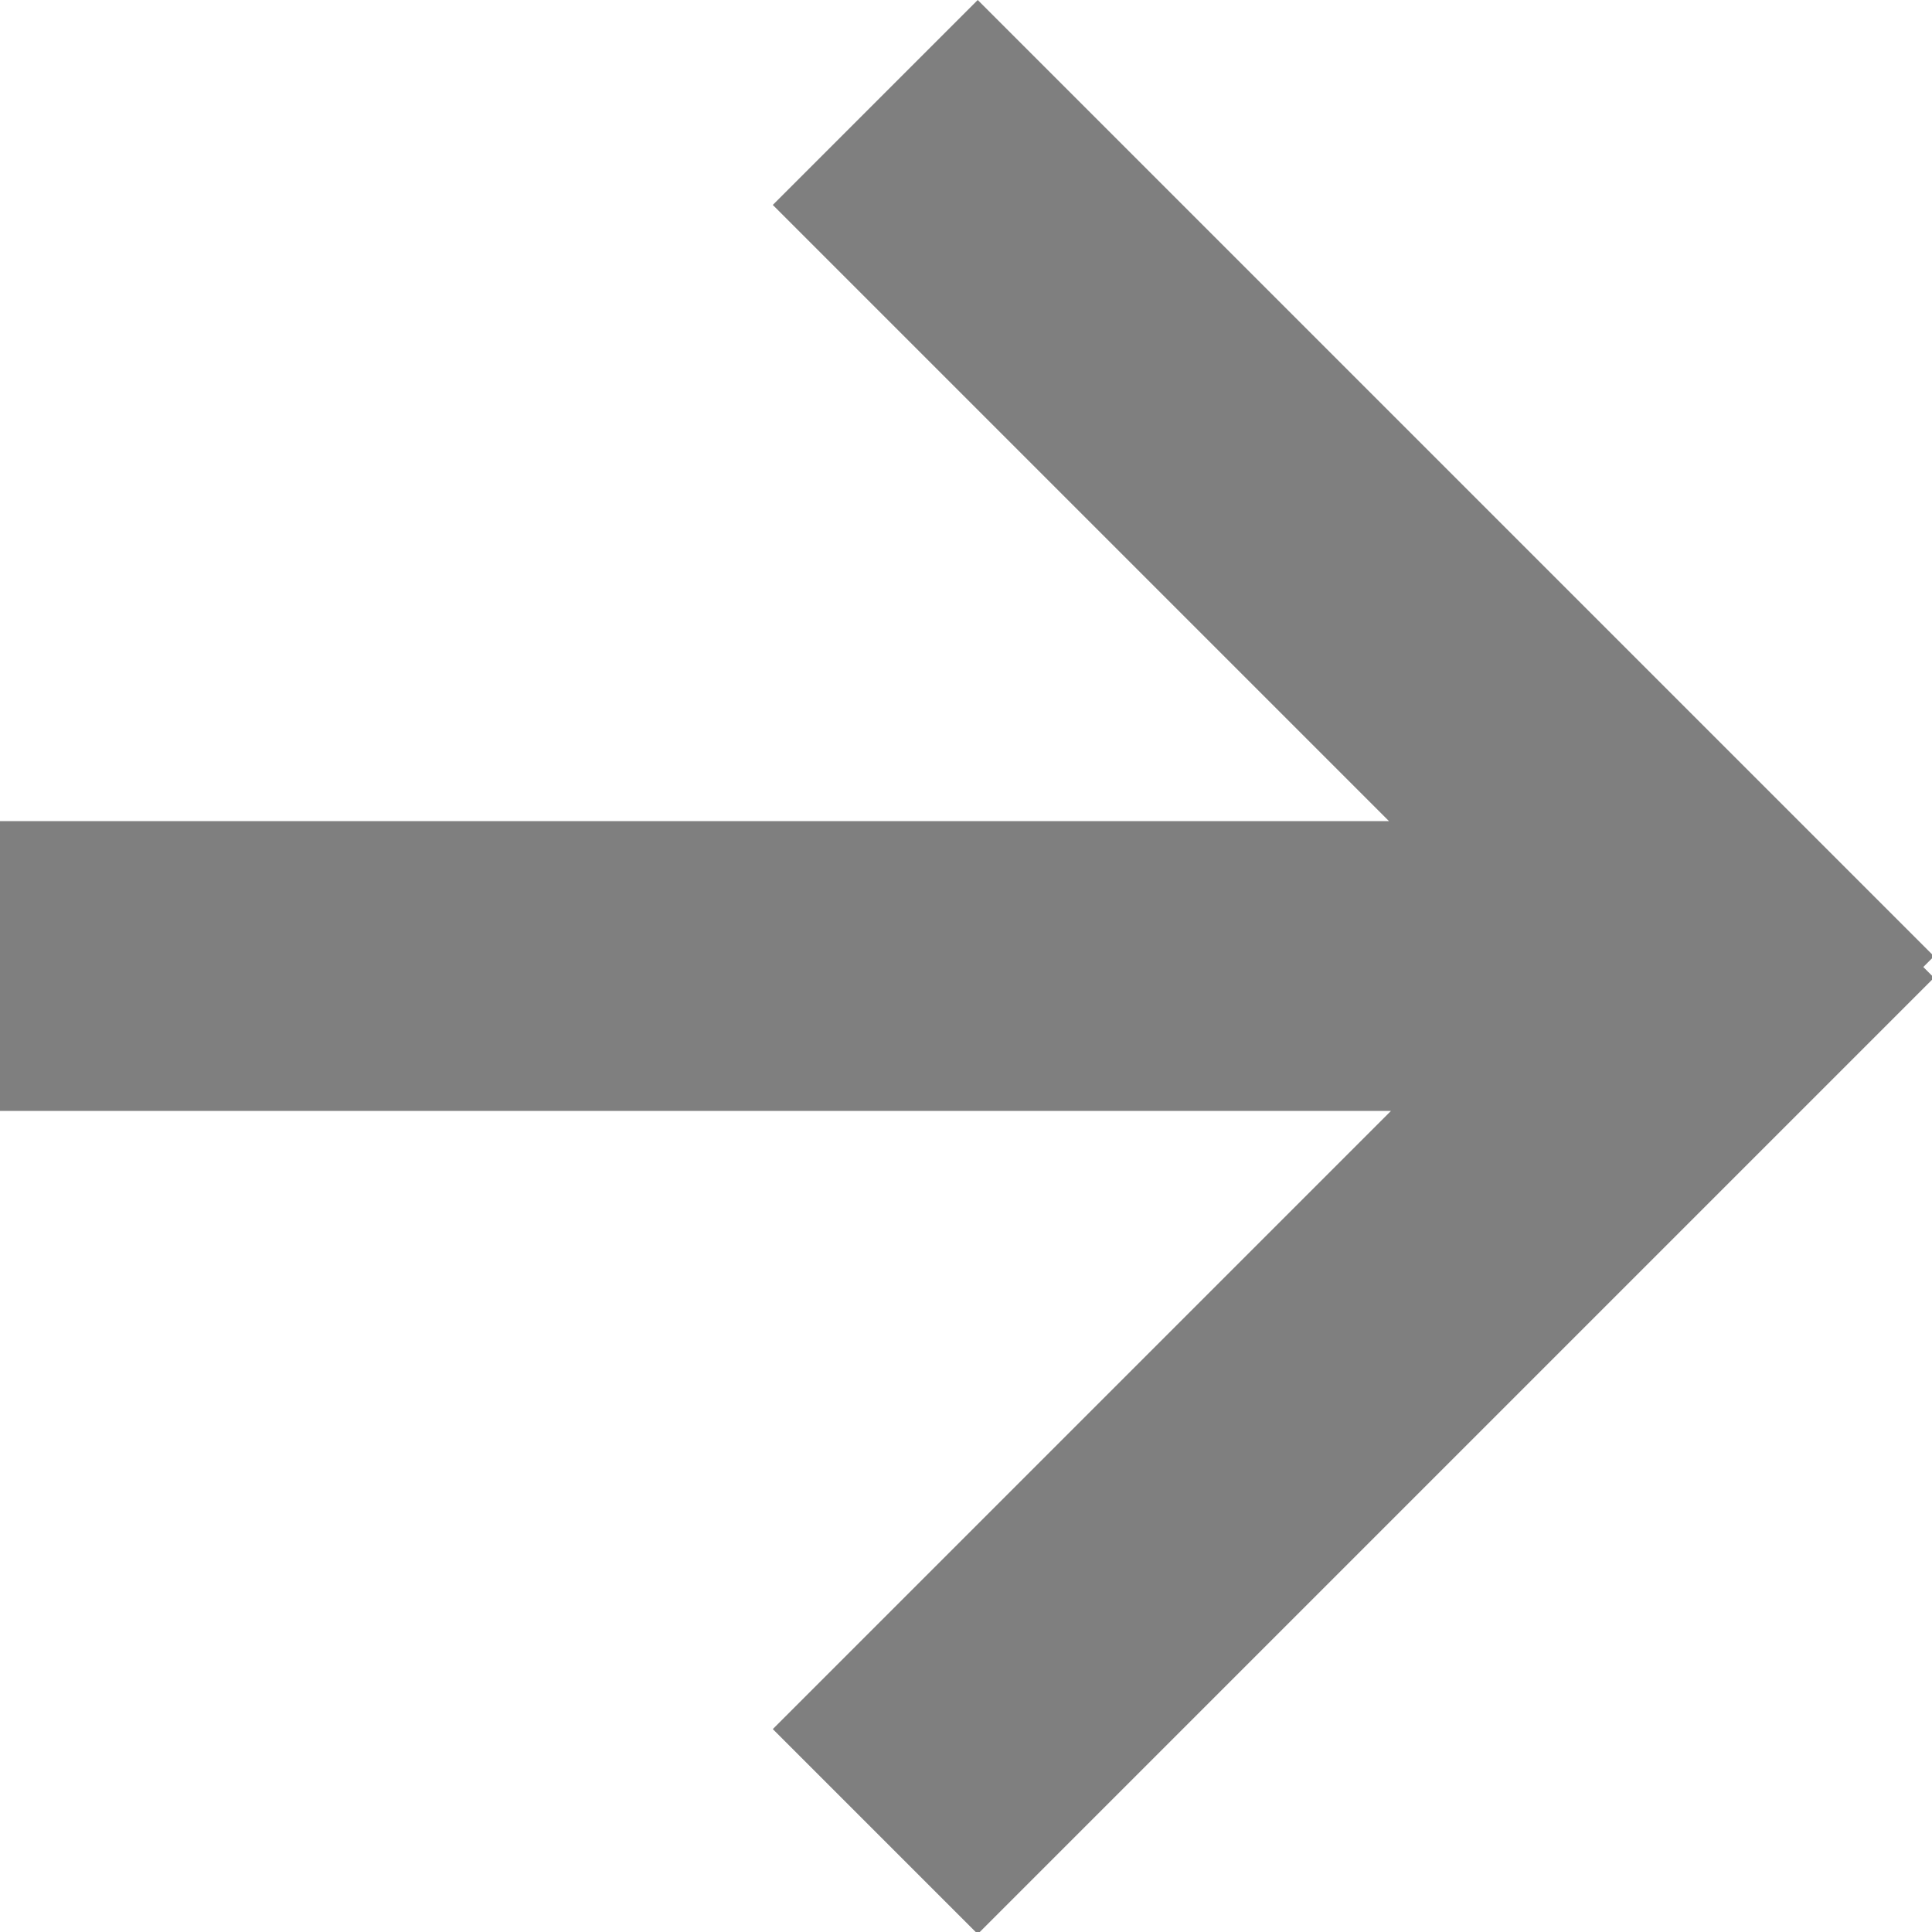 <?xml version="1.0" encoding="UTF-8" standalone="no"?>
<svg width="40px" height="40px" viewBox="0 0 40 40" version="1.1" xmlns="http://www.w3.org/2000/svg" xmlns:xlink="http://www.w3.org/1999/xlink" xmlns:sketch="http://www.bohemiancoding.com/sketch/ns">
    <!-- Generator: Sketch 3.3.1 (12002) - http://www.bohemiancoding.com/sketch -->
    <title>Arrow</title>
    <desc>Created with Sketch.</desc>
    <defs></defs>
    <g id="Page-1" stroke="none" stroke-width="1" fill="none" fill-rule="evenodd" sketch:type="MSPage">
        <g id="Arrow" sketch:type="MSLayerGroup" fill="#7F7F7F">
            <path d="M28.799,23 L16,35.799 L20.243,40.042 L40.042,20.243 L39.82,20.021 L40.042,19.799 L20.243,0 L16,4.243 L28.757,17 L0,17 L0,23 L28.799,23 Z" id="Rectangle-12" sketch:type="MSShapeGroup"></path>
        </g>
    </g>
</svg>